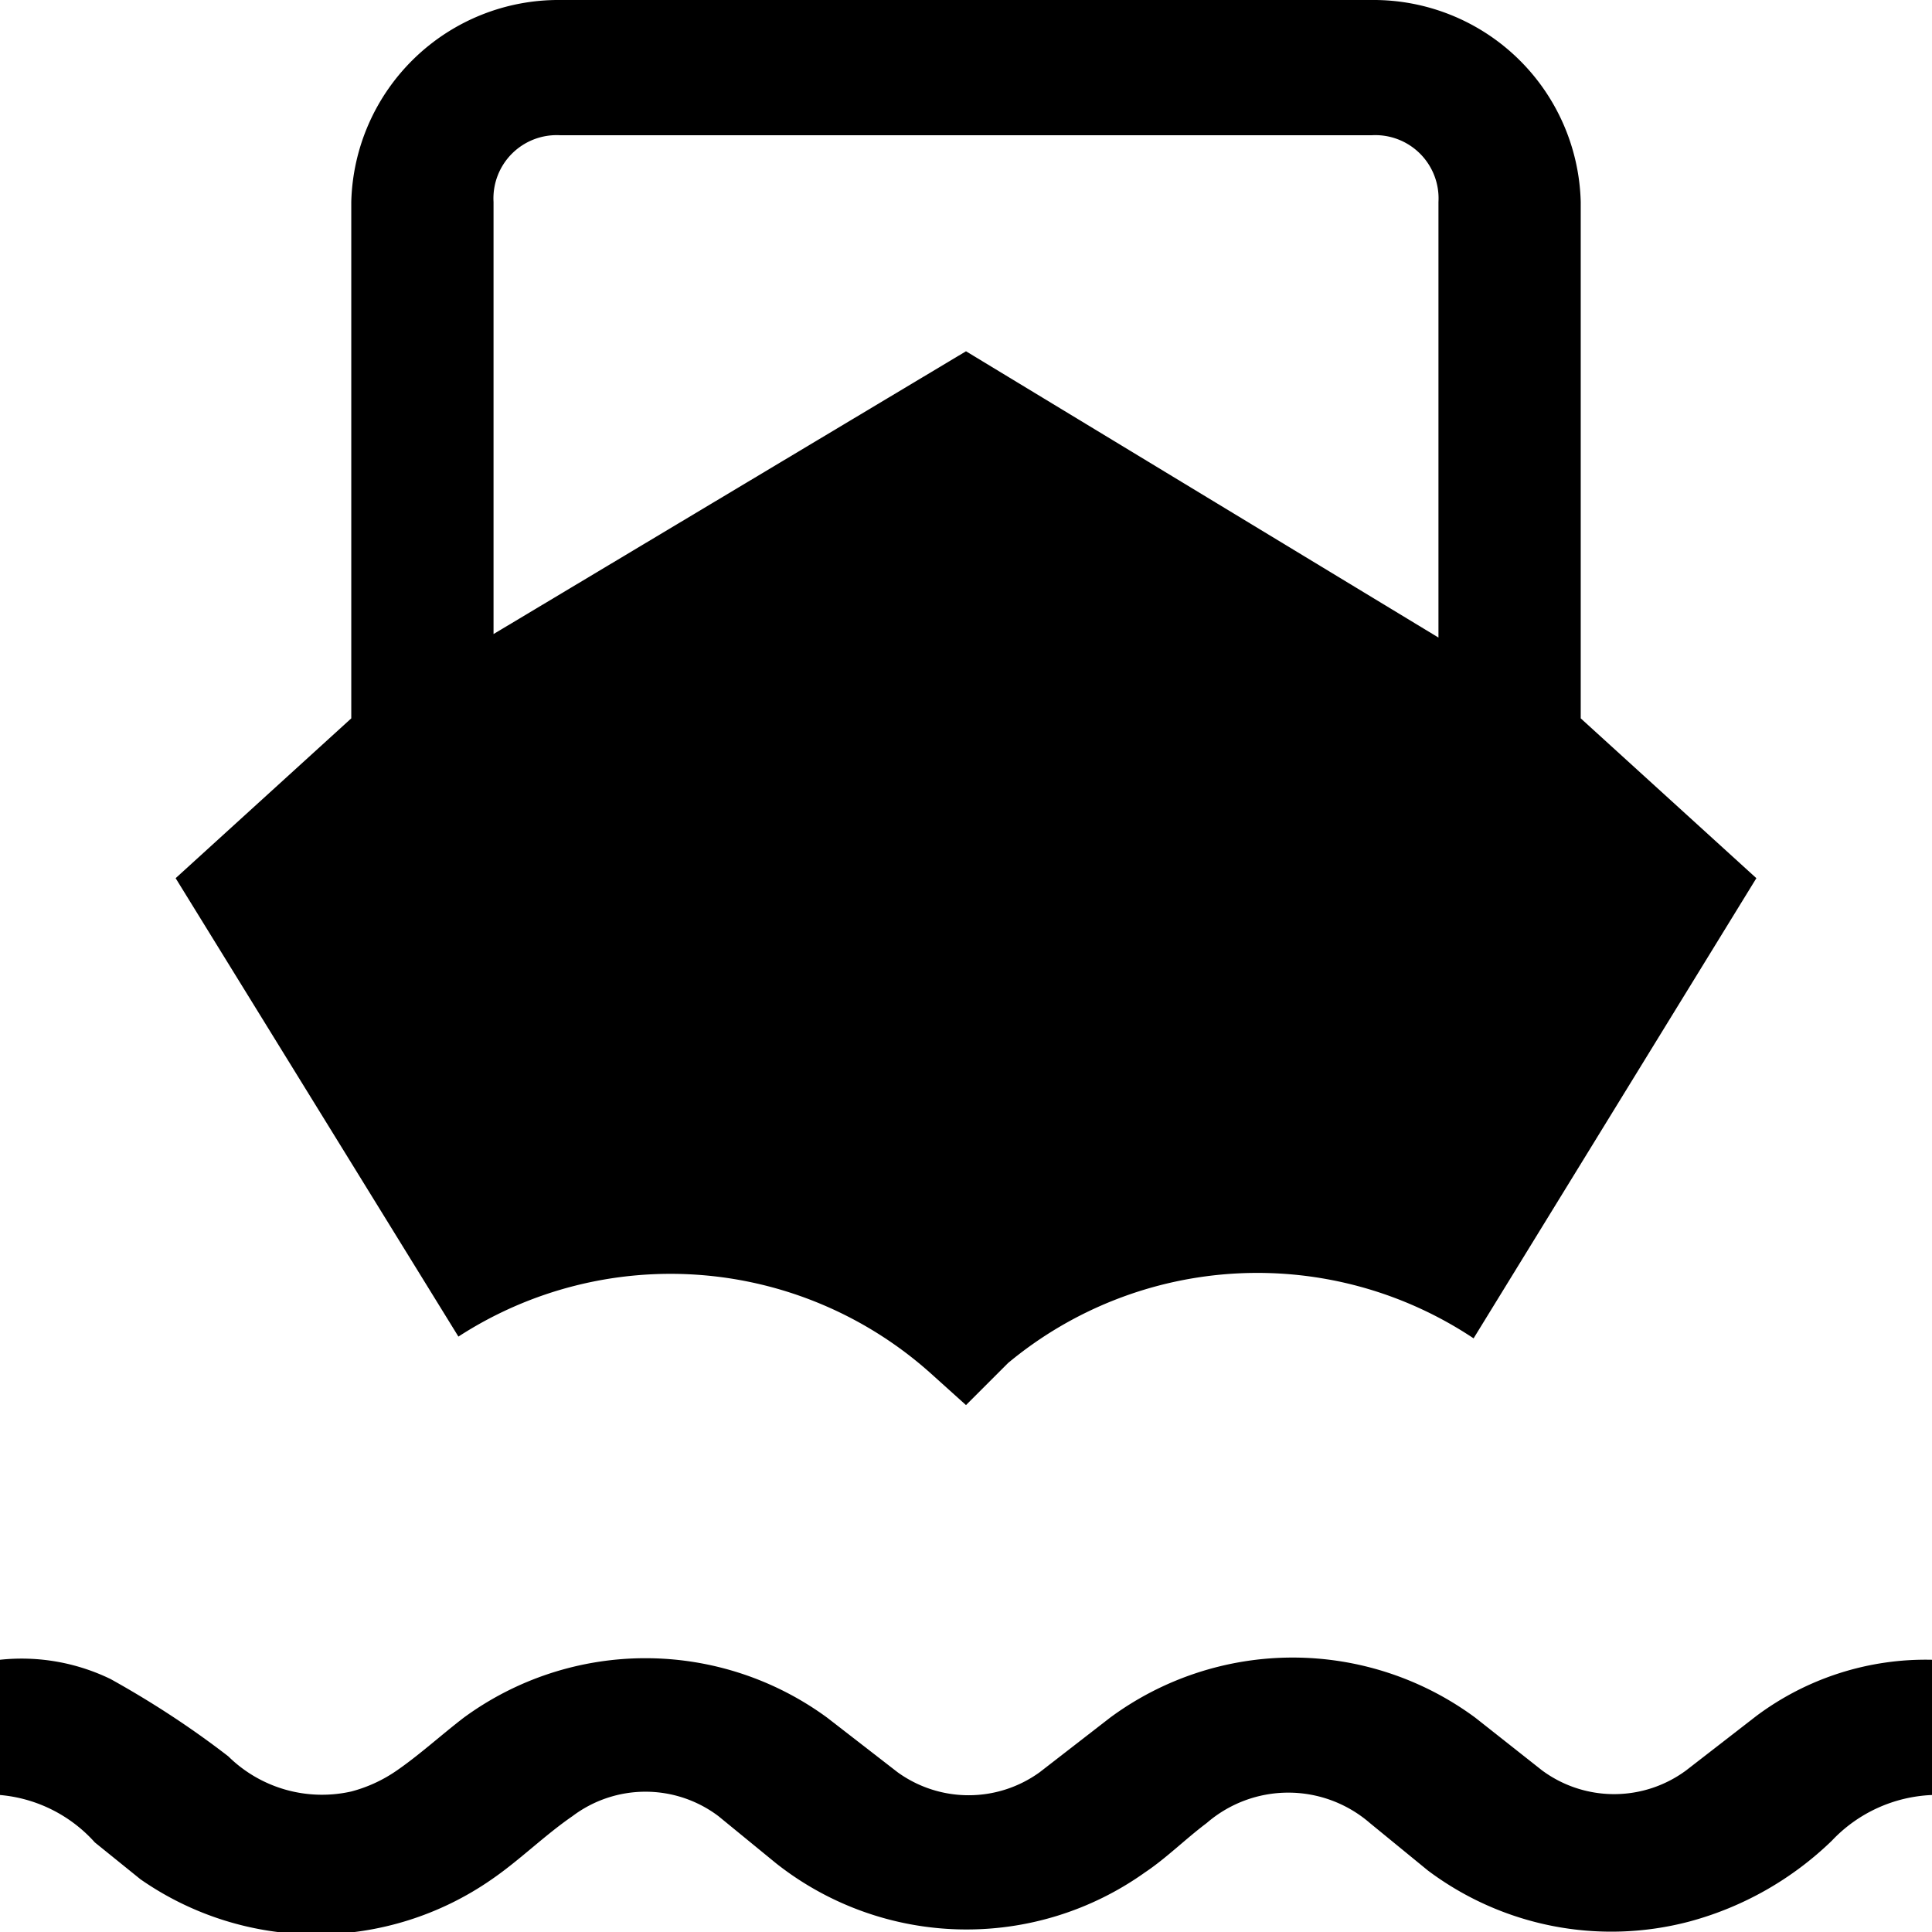 <svg xmlns="http://www.w3.org/2000/svg" viewBox="0 0 11 11"><path d="M11 9.45v.77a.83.83 0 00-.57.26 1.86 1.86 0 01-.81.46 1.74 1.74 0 01-1.49-.29l-.33-.27a.71.71 0 00-.93 0c-.12.09-.23.2-.35.28a1.75 1.75 0 01-2.1-.05l-.33-.27a.69.69 0 00-.83 0c-.16.11-.3.25-.46.36a1.75 1.75 0 01-2 0l-.26-.21a.82.82 0 00-.54-.27v-.77a1.16 1.16 0 01.63.11c.234.13.458.276.67.44a.76.76 0 00.7.2.82.82 0 00.26-.12c.13-.09.25-.2.38-.3a1.75 1.75 0 012.07 0l.4.31a.69.69 0 00.81 0l.4-.31a1.75 1.75 0 012.08 0l.38.3a.69.69 0 00.82 0l.4-.31a1.61 1.61 0 011-.32zM2.61 7.61L1 5l1-.91V1.15A1.18 1.18 0 013.19 0h4.62A1.18 1.18 0 019 1.15v2.94L10 5 8.39 7.62a2.22 2.22 0 00-2.65.14L5.5 8l-.2-.18a2.22 2.22 0 00-2.69-.21zm.2-4L5.5 2l2.69 1.63V1.15a.36.36 0 00-.38-.38H3.19a.36.36 0 00-.38.38v2.48-.02z"/></svg>